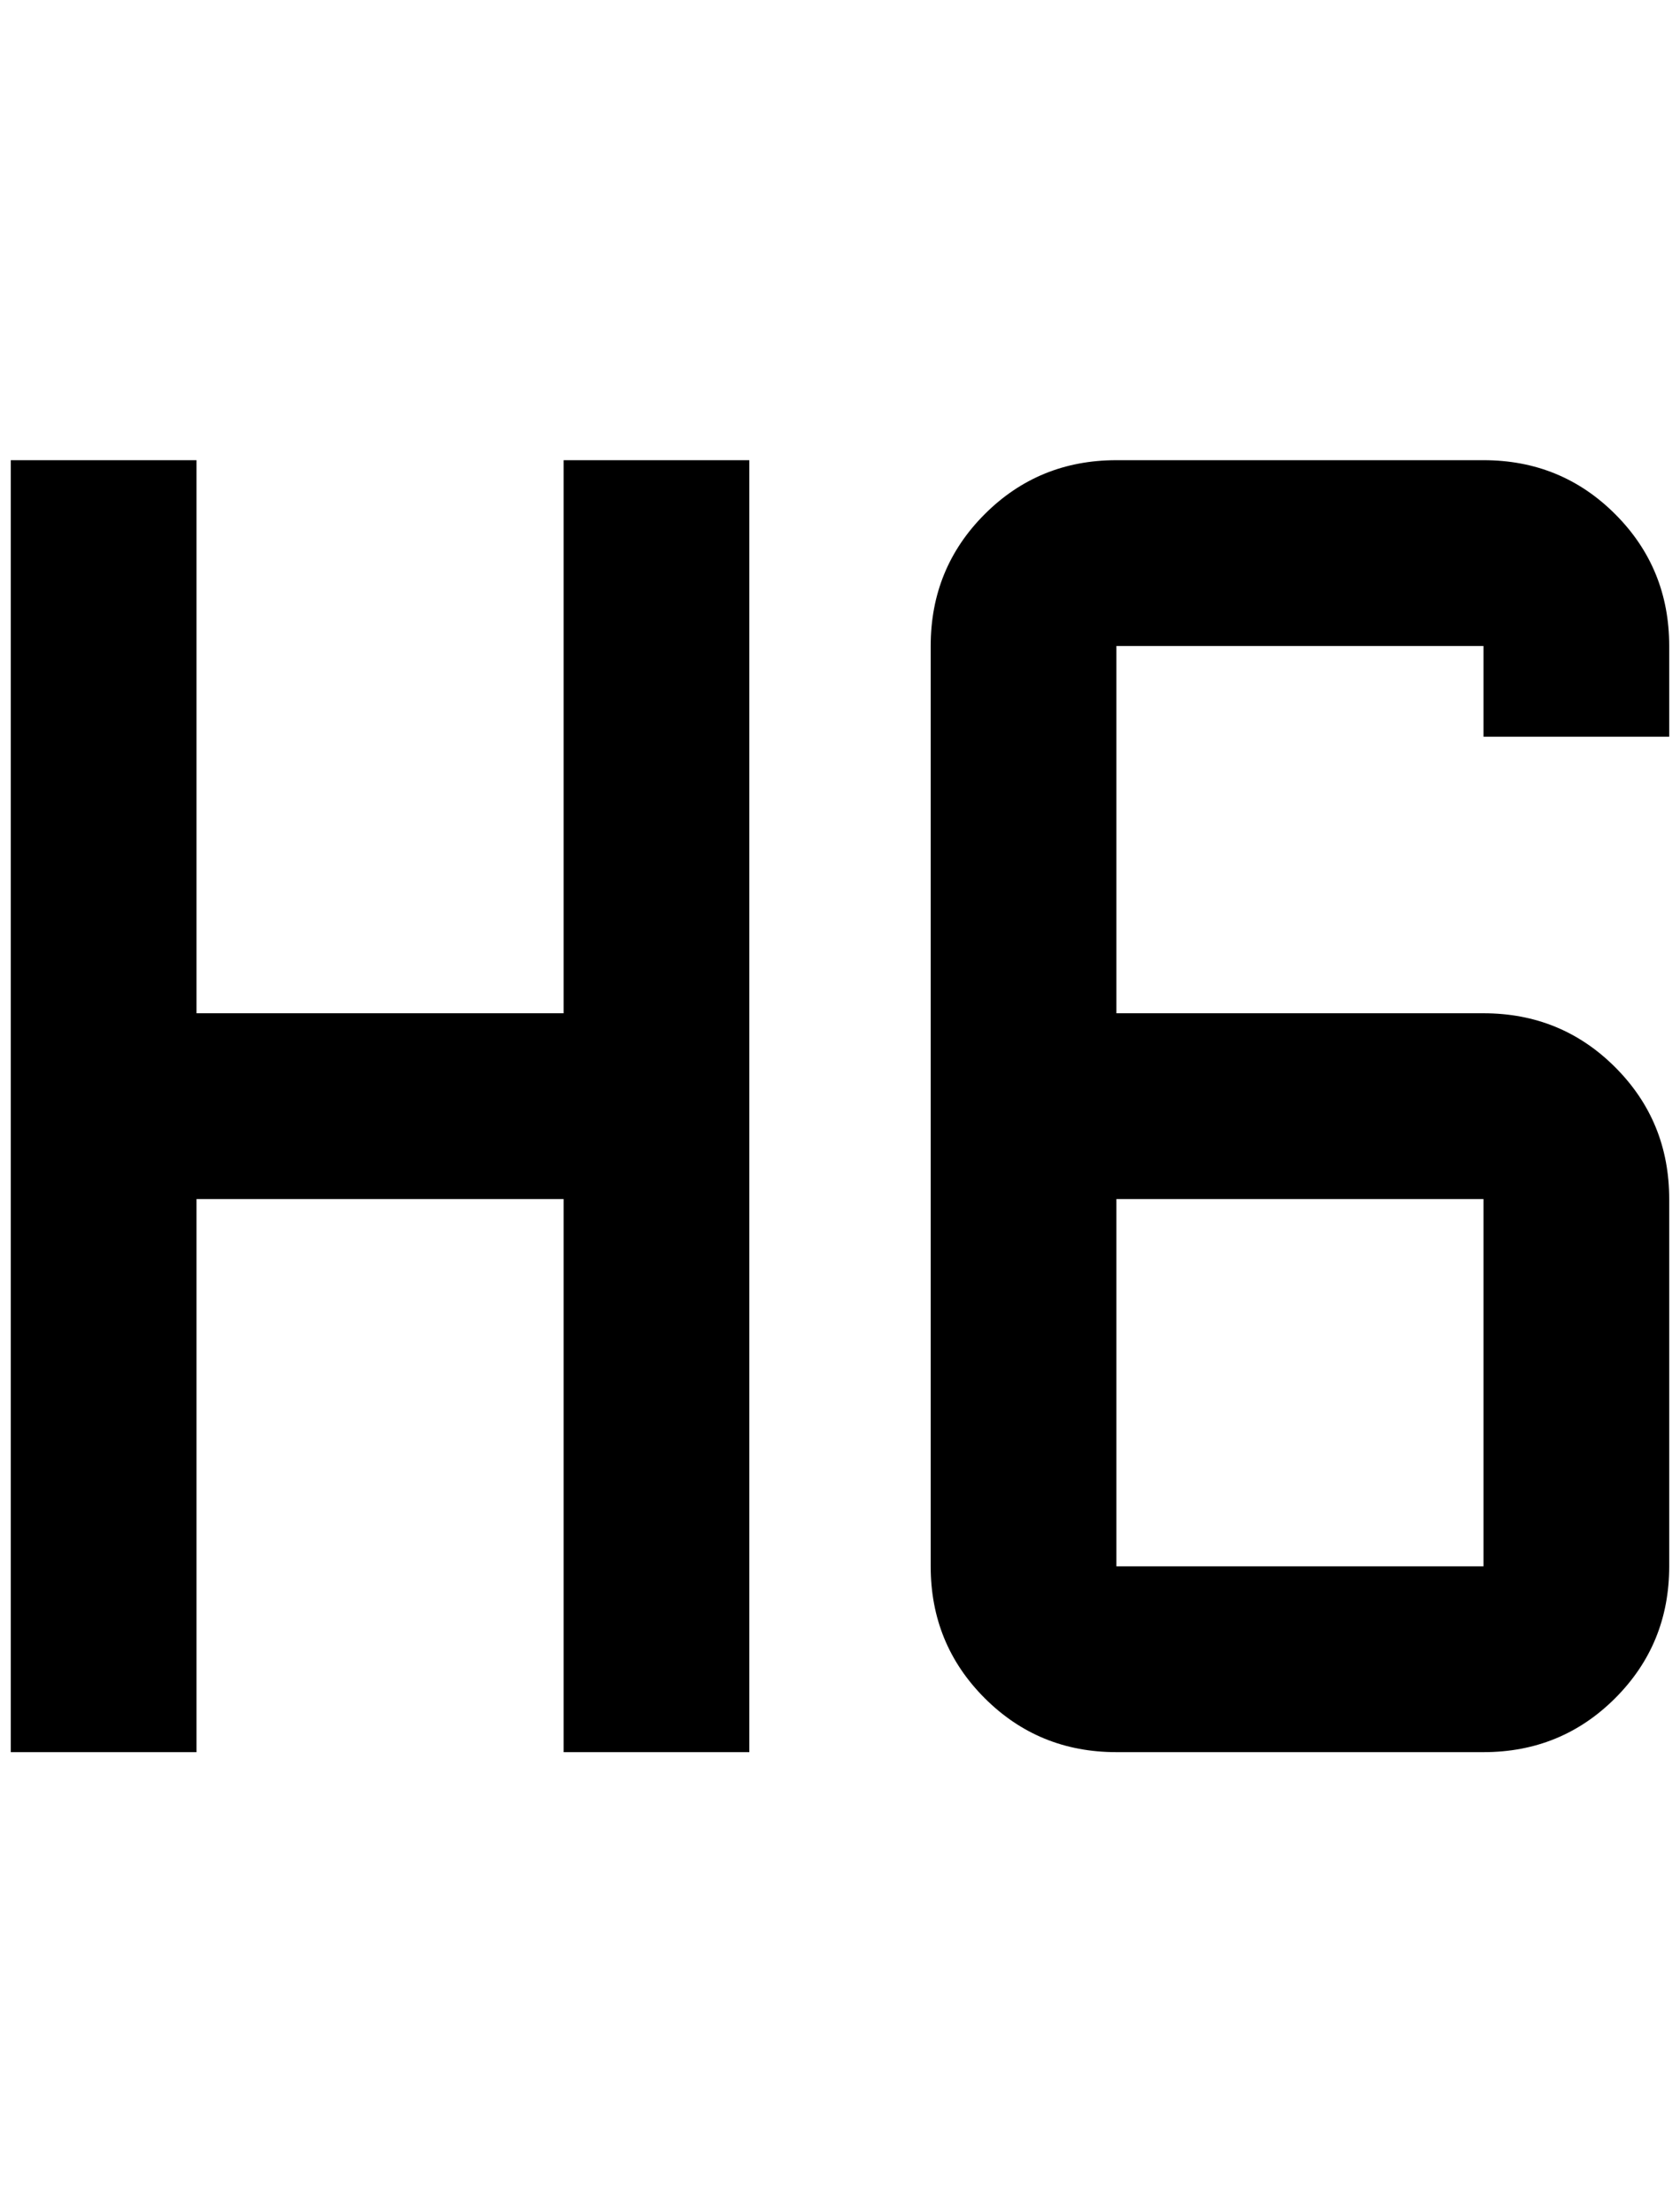 <?xml version="1.0" standalone="no"?>
<!DOCTYPE svg PUBLIC "-//W3C//DTD SVG 1.1//EN" "http://www.w3.org/Graphics/SVG/1.1/DTD/svg11.dtd" >
<svg xmlns="http://www.w3.org/2000/svg" xmlns:xlink="http://www.w3.org/1999/xlink" version="1.1" viewBox="-10 0 1556 2048">
   <path fill="currentColor"
d="M0 426h172v512h340v-512h172v1196h-172v-512h-340v512h-172v-1196zM1024 426h340q72 0 122 50t50 122v84h-172v-84h-340v340h340q72 0 122 50t50 122v340q0 72 -50 122t-122 50h-340q-72 0 -122 -50t-50 -122v-852q0 -72 50 -122t122 -50zM1024 1110v340h340v-340h-340z
" />
</svg>
